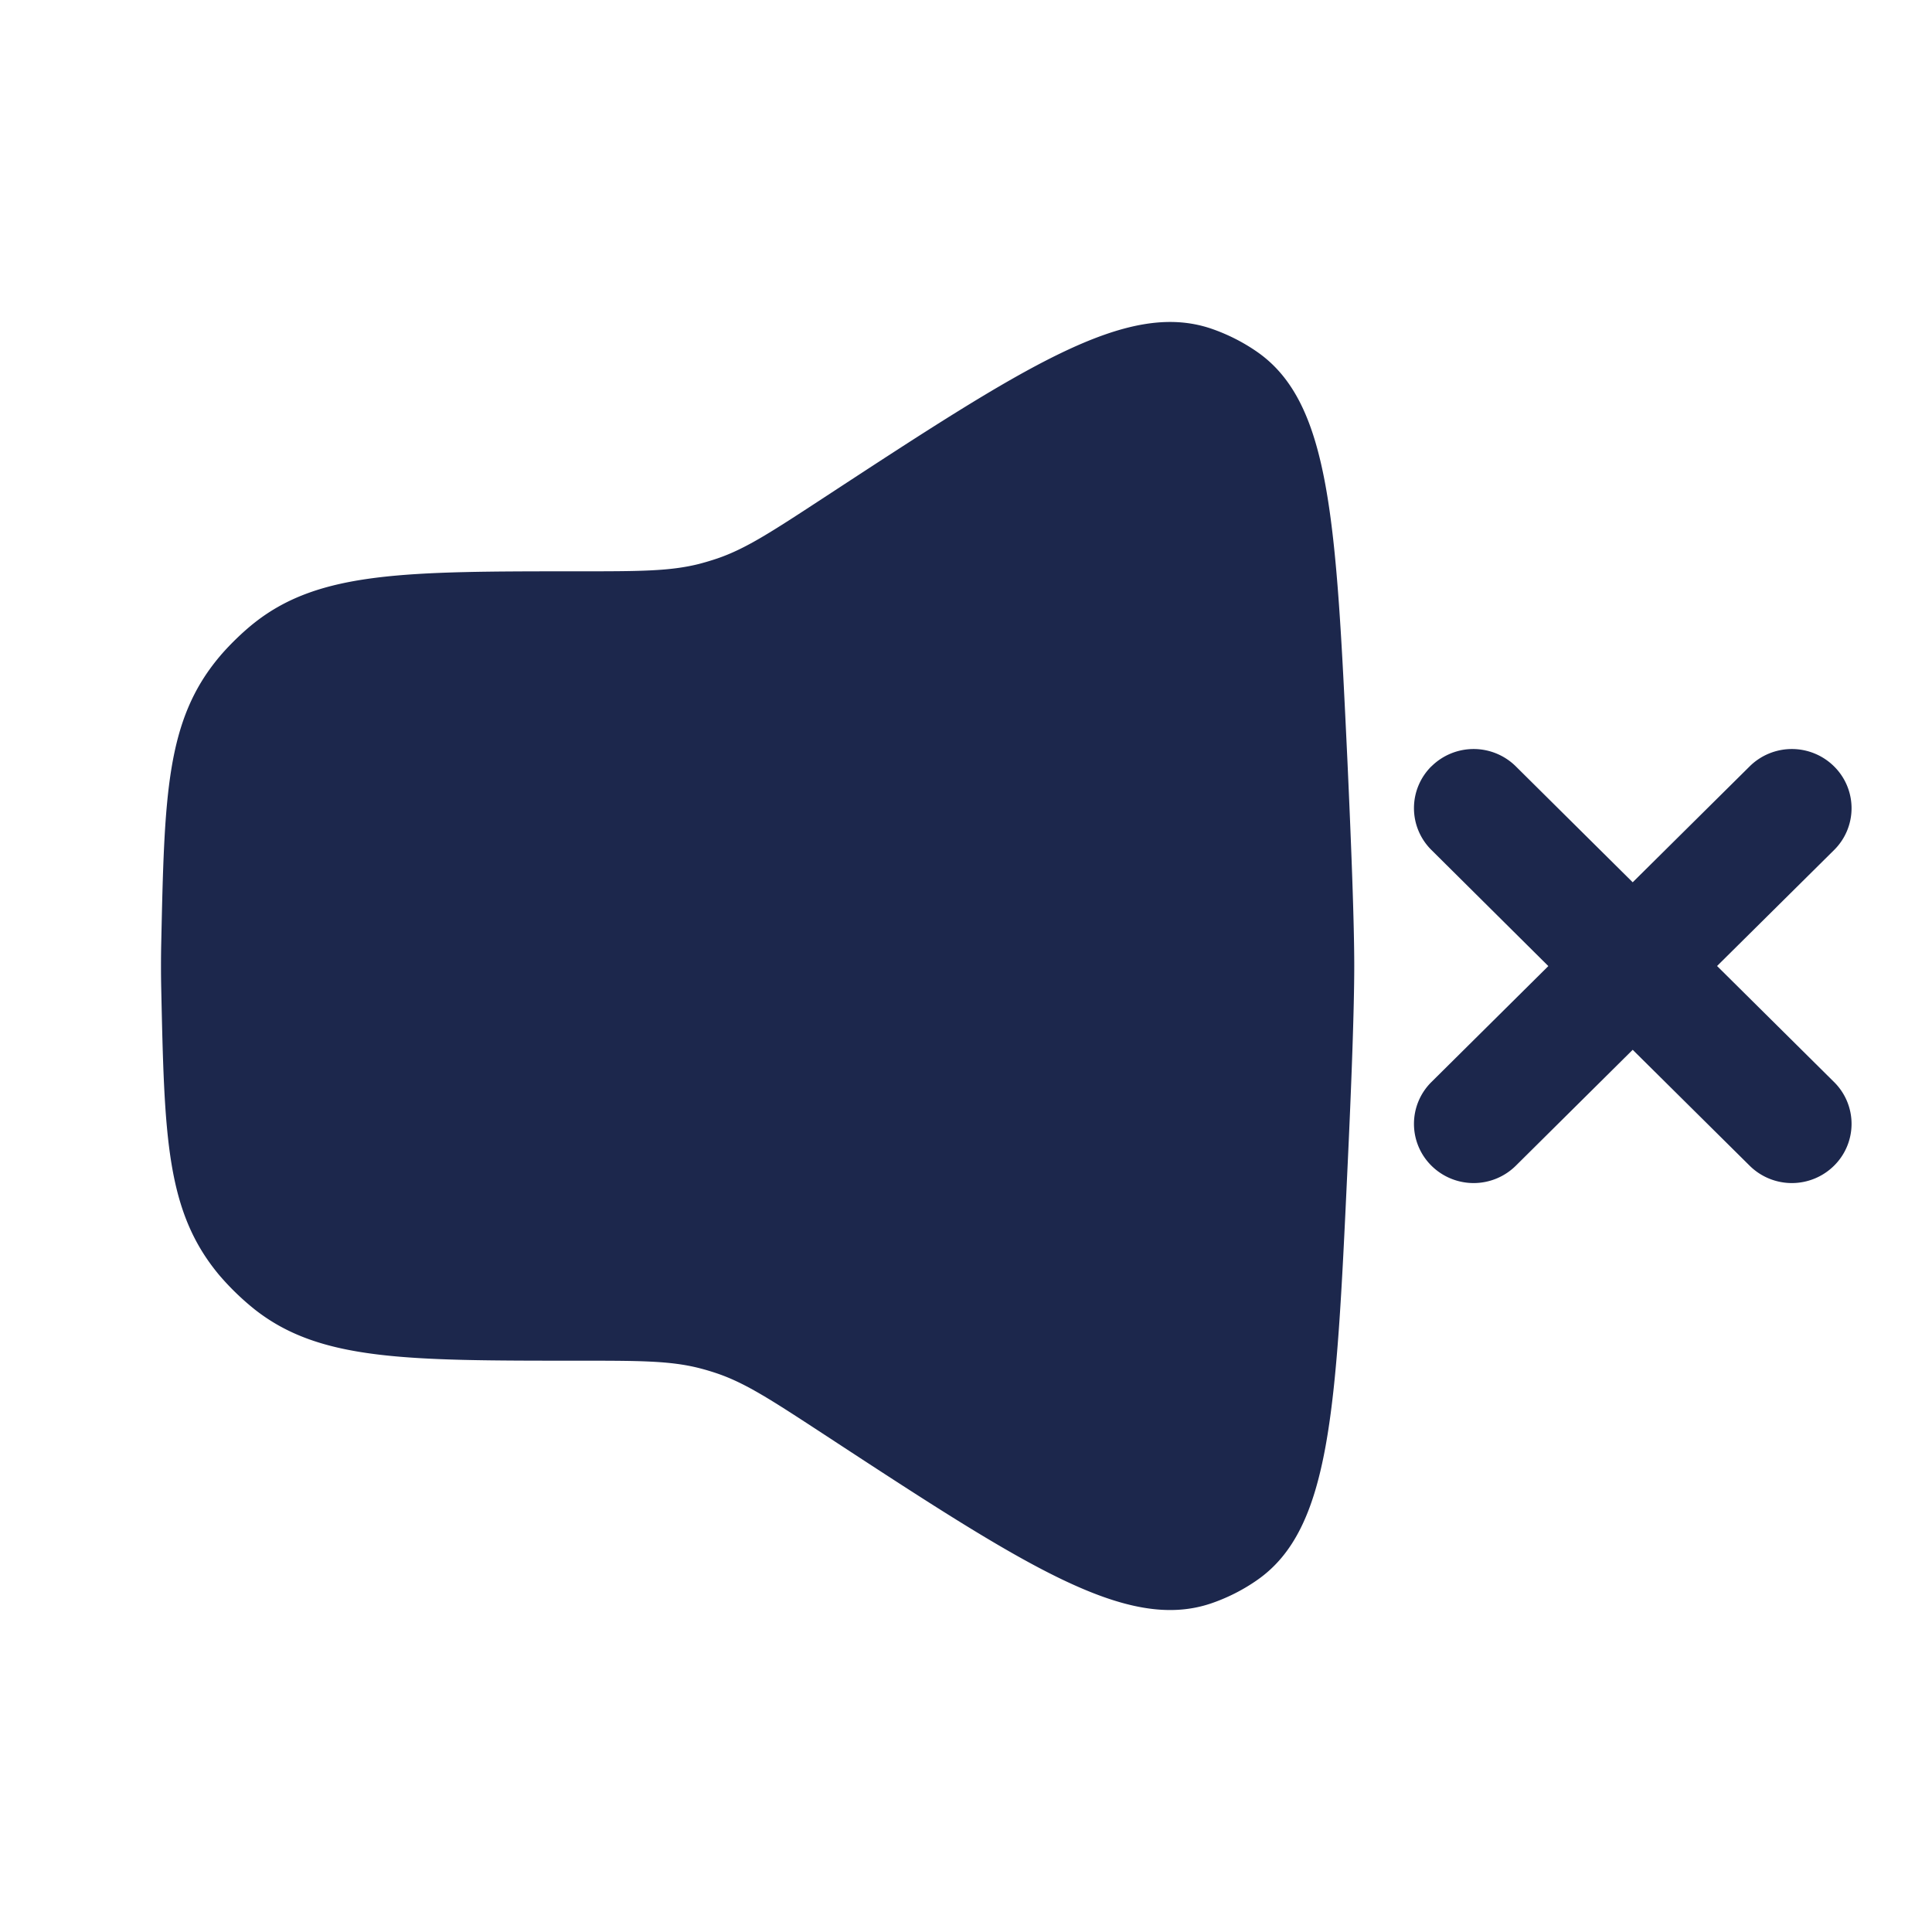 <svg xmlns="http://www.w3.org/2000/svg" width="24" height="24" fill="none">
  <g fill="#1C274C">
    <path d="M2.003 11.716c.04-1.843.06-2.764.718-3.552.12-.144.296-.315.444-.431.809-.636 1.876-.636 4.012-.636.763 0 1.144 0 1.508-.092.076-.02.15-.042.224-.067.355-.121.674-.33 1.31-.746 2.514-1.645 3.771-2.467 4.826-2.11.202.069.398.168.573.29.911.635.98 2.115 1.12 5.073.05 1.096.085 2.034.085 2.555 0 .521-.034 1.46-.086 2.555-.138 2.958-.208 4.438-1.12 5.073-.174.122-.37.221-.572.29-1.055.357-2.312-.465-4.825-2.11-.637-.416-.956-.625-1.31-.746a2.962 2.962 0 0 0-.225-.067c-.364-.092-.745-.092-1.508-.092-2.136 0-3.203 0-4.012-.636a3.259 3.259 0 0 1-.444-.43c-.658-.79-.678-1.71-.718-3.553a13.124 13.124 0 0 1 0-.569Z"/>
    <path fill-rule="evenodd" d="M17.782 9.52a.745.745 0 0 1 1.048 0l1.452 1.44 1.453-1.44a.745.745 0 0 1 1.048 0 .73.73 0 0 1 0 1.04L21.33 12l1.453 1.441a.73.73 0 0 1 0 1.04.745.745 0 0 1-1.048 0l-1.453-1.44-1.452 1.44a.745.745 0 0 1-1.048 0 .731.731 0 0 1 0-1.04l1.452-1.44-1.452-1.442a.731.731 0 0 1 0-1.04Z" clip-rule="evenodd"/>
  </g>
</svg>
